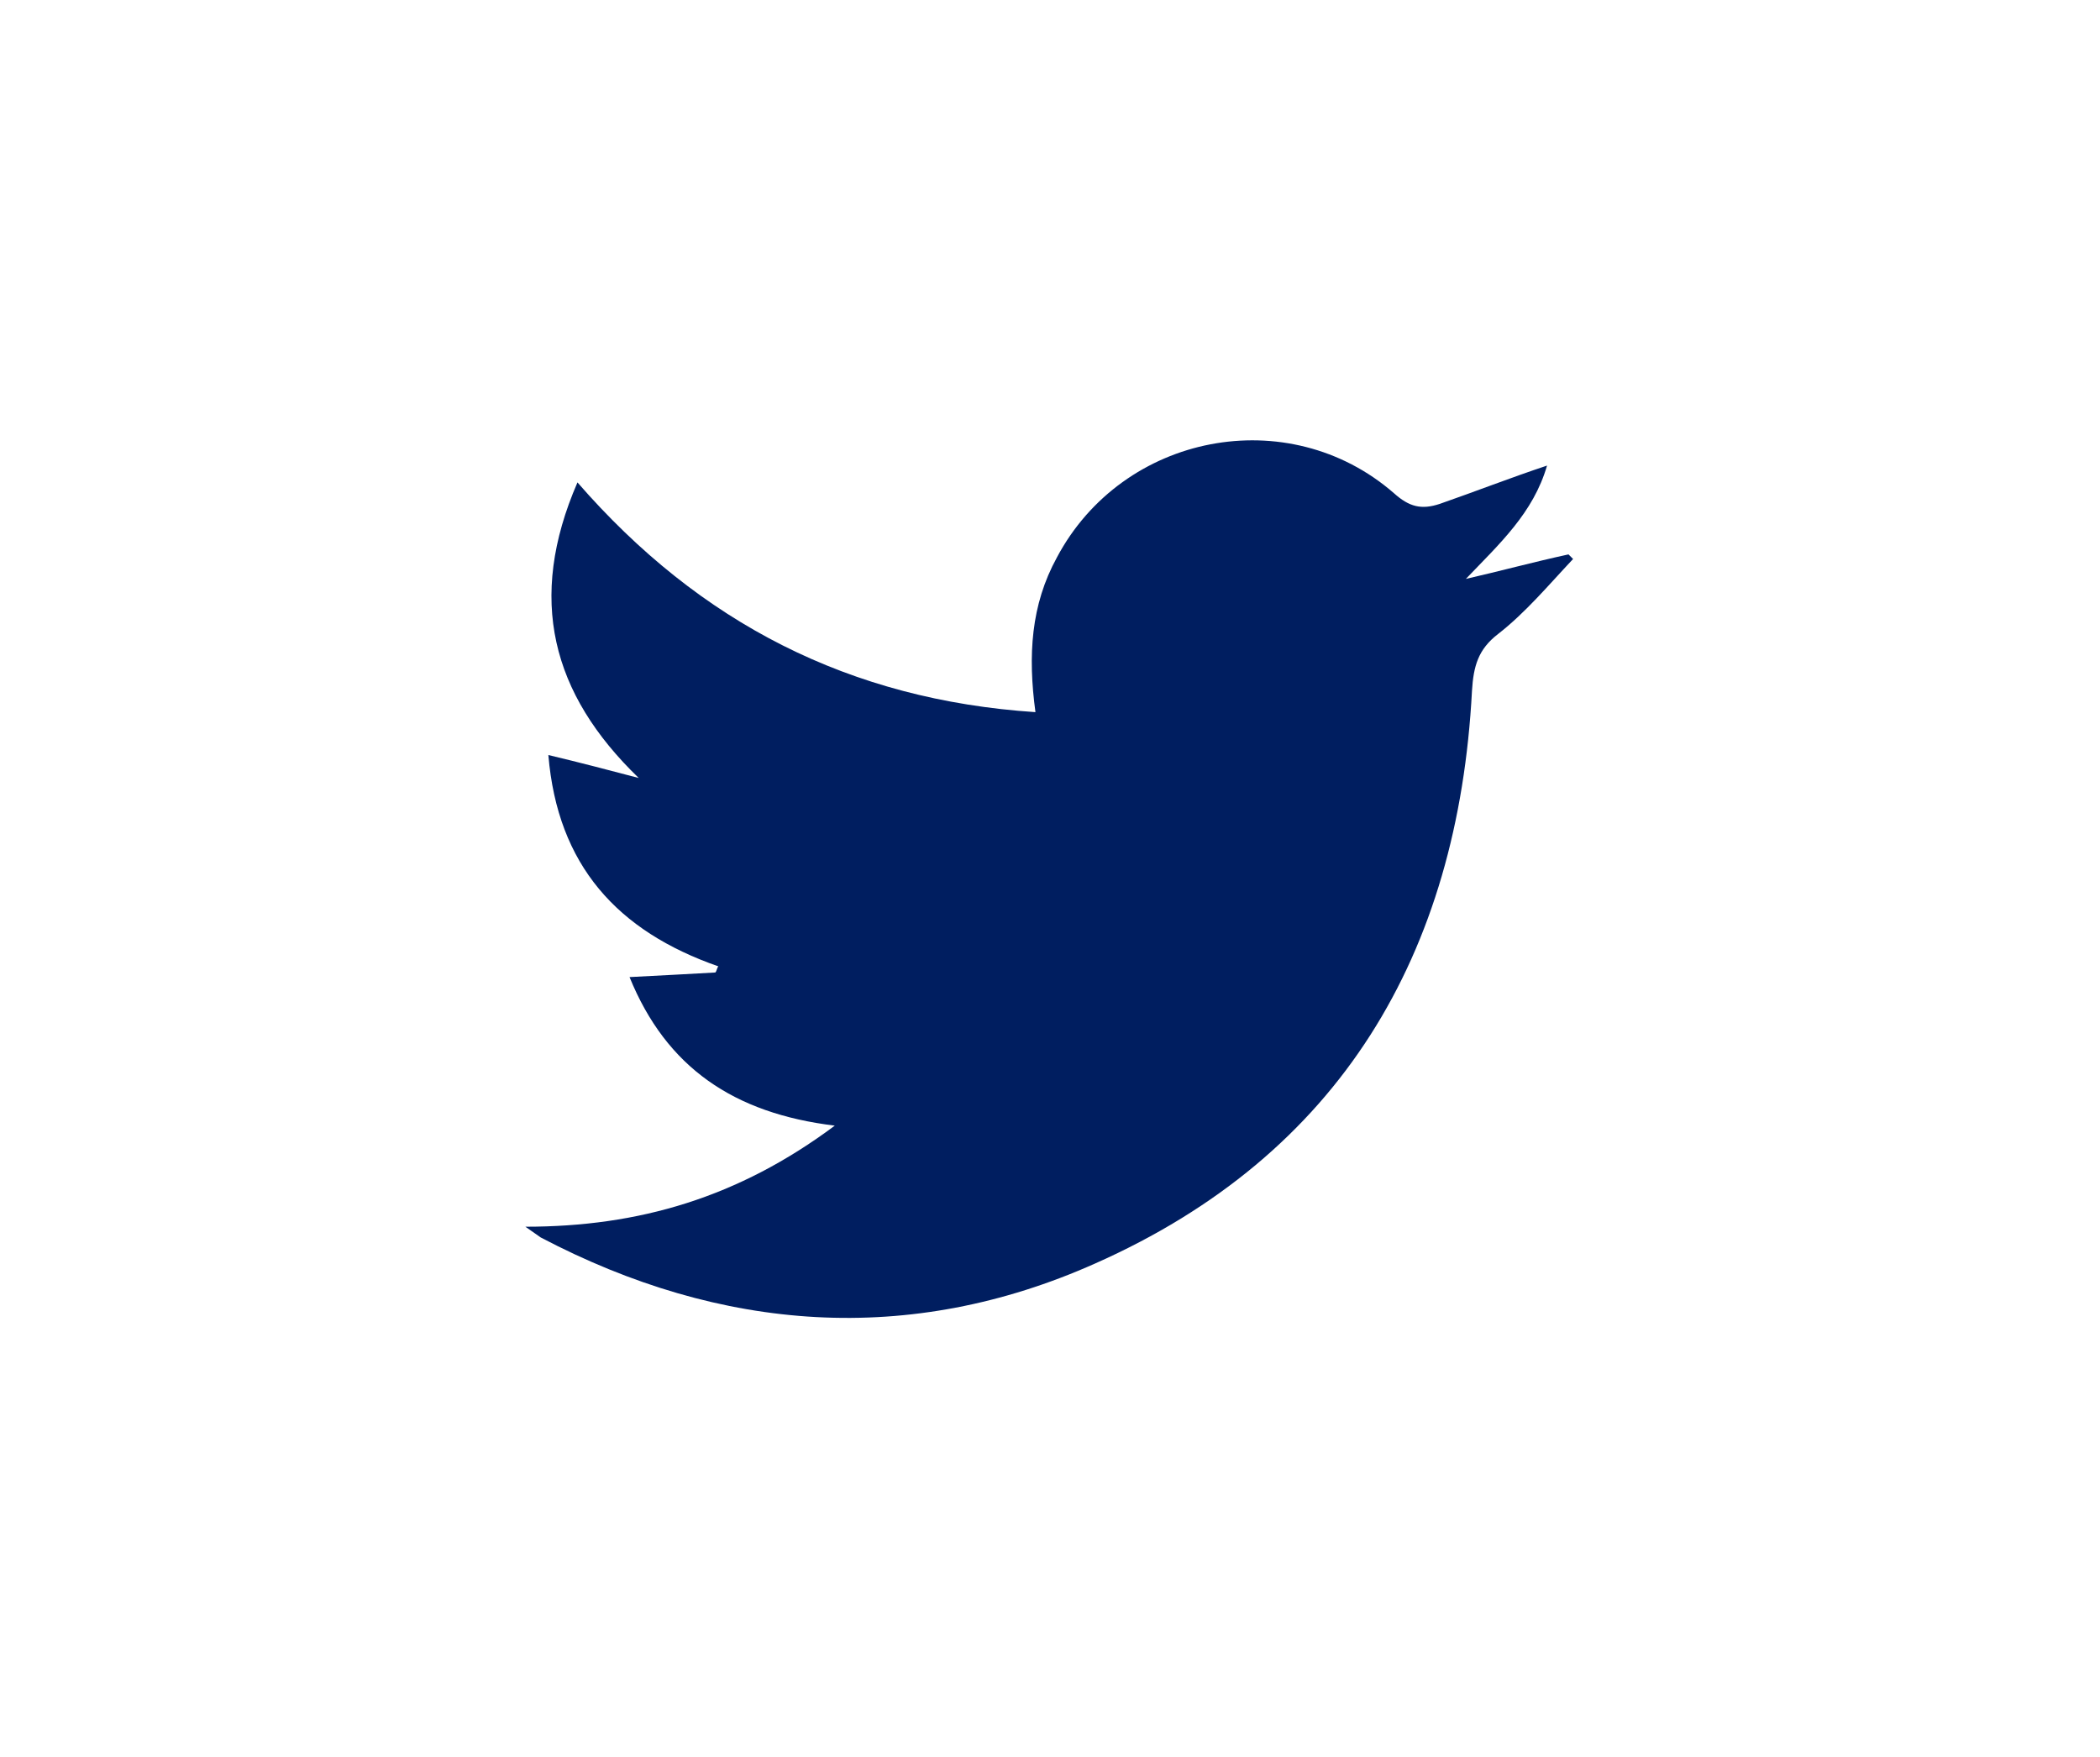 <?xml version="1.0" encoding="utf-8"?>
<!-- Generator: Adobe Illustrator 20.1.0, SVG Export Plug-In . SVG Version: 6.00 Build 0)  -->
<svg version="1.1" id="Layer_1" xmlns="http://www.w3.org/2000/svg" xmlns:xlink="http://www.w3.org/1999/xlink" x="0px" y="0px"
	 viewBox="0 0 137.1 114.7" style="enable-background:new 0 0 137.1 114.7;" xml:space="preserve">
<style type="text/css">
	.st0{fill:#001e60;}
</style>
<path class="st0" d="M34.3,80.1c7.4,0,13.9-1.9,20.2-6.6c-6.6-0.8-11-3.8-13.4-9.7c2-0.1,3.8-0.2,5.6-0.3c0.1-0.1,0.1-0.3,0.2-0.4
	c-6.6-2.3-10.5-6.6-11.1-13.8c2.1,0.5,4,1,5.9,1.5c-5.7-5.5-7.3-11.7-4-19.3c8,9.2,17.8,14.2,29.9,15c-0.5-3.7-0.3-7,1.4-10.1
	c4.3-8.1,15.1-10.2,22-4.2c1,0.9,1.8,1.1,3,0.7c2.3-0.8,4.6-1.7,7-2.5c-0.9,3.1-3.1,5.1-5.3,7.4c2.2-0.5,4.4-1.1,6.7-1.6
	c0.1,0.1,0.2,0.2,0.3,0.3c-1.6,1.7-3.1,3.5-4.9,4.9c-1.3,1-1.6,2.1-1.7,3.7c-0.9,17.2-8.6,30.3-24.6,37.4
	c-12.1,5.4-24.4,4.5-36.2-1.7C35,80.6,34.6,80.3,34.3,80.1z"/>
</svg>
